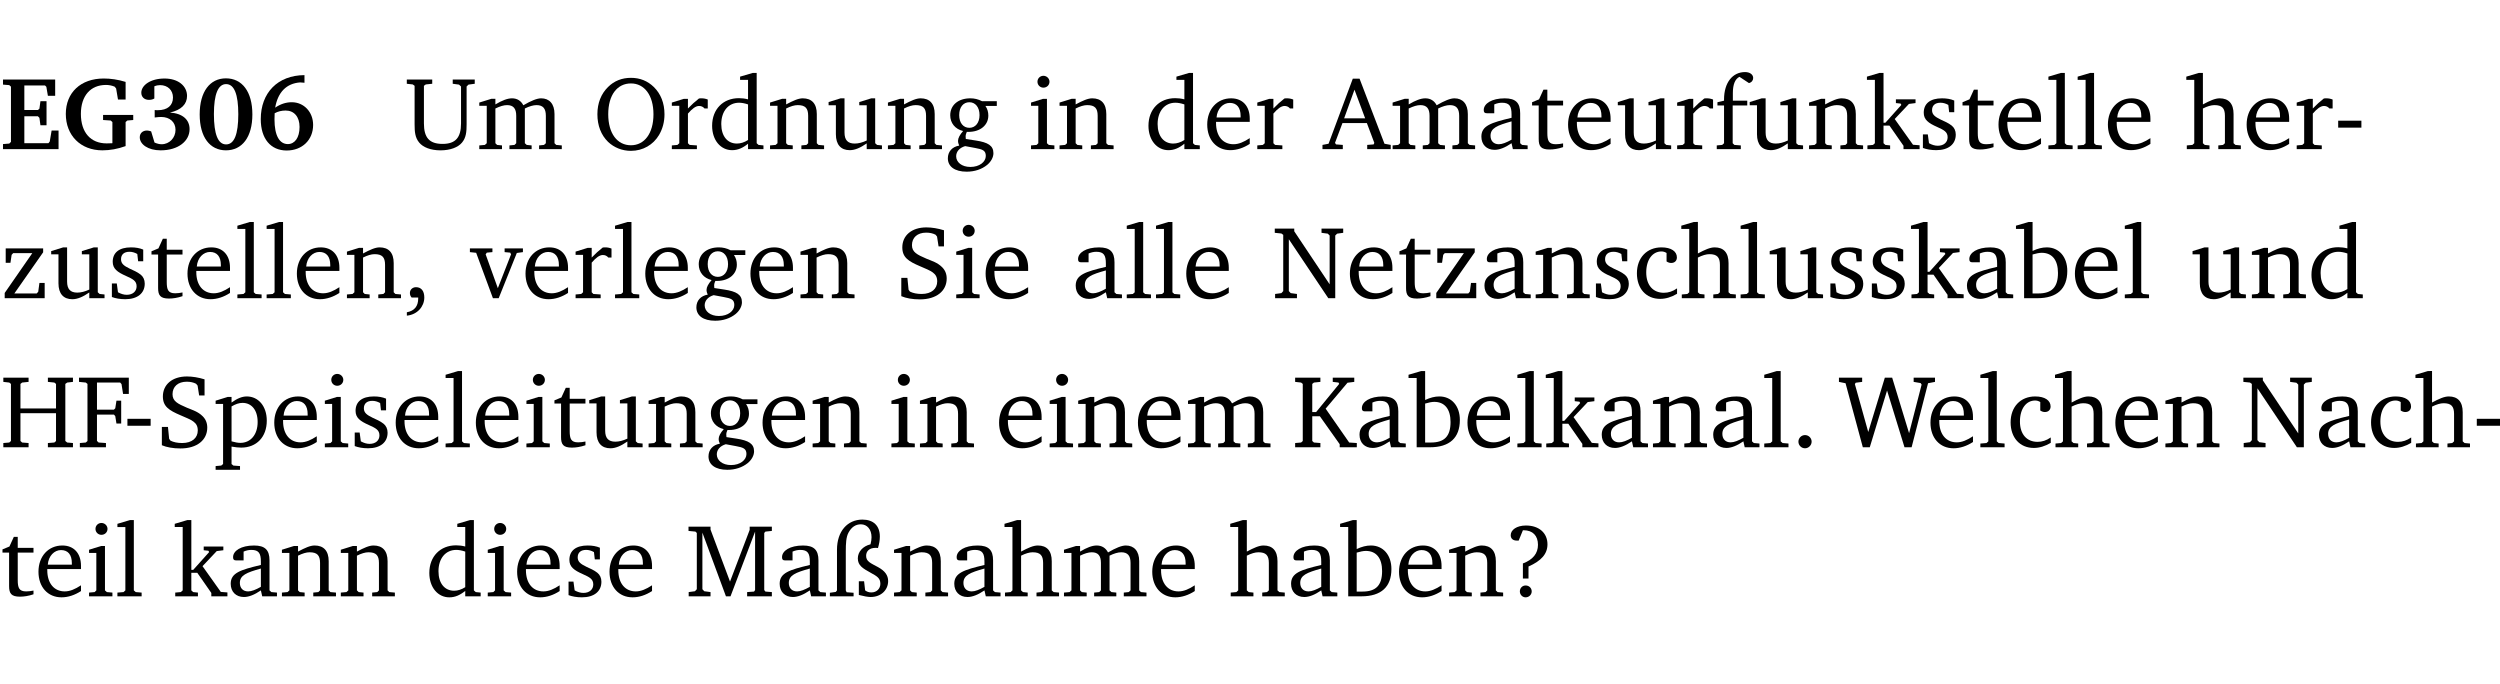 <?xml version="1.0" encoding="UTF-8" standalone="no"?>
<svg
   width="230.589pt"
   height="63.08pt"
   viewBox="0 0 230.589 63.08"
   version="1.2"
   id="svg511"
   sodipodi:docname="e2d9439784d1.pdf"
   xmlns:inkscape="http://www.inkscape.org/namespaces/inkscape"
   xmlns:sodipodi="http://sodipodi.sourceforge.net/DTD/sodipodi-0.dtd"
   xmlns:xlink="http://www.w3.org/1999/xlink"
   xmlns="http://www.w3.org/2000/svg"
   xmlns:svg="http://www.w3.org/2000/svg">
  <sodipodi:namedview
     id="namedview513"
     pagecolor="#ffffff"
     bordercolor="#000000"
     borderopacity="0.25"
     inkscape:showpageshadow="2"
     inkscape:pageopacity="0.0"
     inkscape:pagecheckerboard="0"
     inkscape:deskcolor="#d1d1d1"
     inkscape:document-units="pt" />
  <defs
     id="defs130">
    <g
       id="g128">
      <symbol
         overflow="visible"
         id="glyph0-0">
        <path
           style="stroke:none"
           d=""
           id="path2" />
      </symbol>
      <symbol
         overflow="visible"
         id="glyph0-1">
        <path
           style="stroke:none"
           d="m 0.281,0 h 5.125 V -1.719 H 4.766 l -0.172,1.016 -0.125,0.156 H 2.25 V -3.031 H 3.5 l 0.141,0.141 0.094,0.688 h 0.562 v -2.219 h -0.562 l -0.094,0.688 L 3.5,-3.609 H 2.25 V -5.875 h 1.906 l 0.125,0.125 0.141,0.828 H 5.094 v -1.5 h -4.812 v 0.469 l 0.578,0.047 0.156,0.141 v 5.094 l -0.156,0.156 -0.578,0.047 z m 0,0"
           id="path5" />
      </symbol>
      <symbol
         overflow="visible"
         id="glyph0-2">
        <path
           style="stroke:none"
           d="M 3.812,-3.156 V -2.688 L 4.516,-2.641 4.672,-2.5 v 1.953 c -0.25,0.016 -0.438,0.016 -0.531,0.016 -1.469,0 -2.375,-1 -2.375,-2.719 0,-1.672 0.891,-2.672 2.312,-2.672 0.266,0 0.531,0.047 0.797,0.156 L 5.016,-5.594 5.188,-4.578 h 0.703 v -1.625 C 5.188,-6.422 4.5,-6.516 3.875,-6.516 c -2.125,0 -3.5,1.297 -3.5,3.266 0,1.984 1.359,3.359 3.375,3.359 0.703,0 1.406,-0.125 2.141,-0.391 V -2.5 L 6.047,-2.641 6.594,-2.688 v -0.469 z m 0,0"
           id="path8" />
      </symbol>
      <symbol
         overflow="visible"
         id="glyph0-3">
        <path
           style="stroke:none"
           d="m 3.188,-3.375 c 1.047,-0.234 1.578,-0.781 1.578,-1.531 0,-0.922 -0.812,-1.609 -2.078,-1.609 -1.297,0 -2.141,0.625 -2.141,1.312 0,0.391 0.281,0.656 0.703,0.656 0.188,0 0.344,-0.031 0.5,-0.125 v -1.125 C 1.938,-5.875 2.125,-5.906 2.281,-5.906 c 0.703,0 1.188,0.469 1.188,1.141 0,0.734 -0.5,1.172 -1.406,1.172 -0.078,0 -0.172,0 -0.281,-0.016 v 0.688 C 2.047,-2.953 2.25,-2.969 2.375,-2.969 c 0.812,0 1.328,0.484 1.328,1.188 0,0.734 -0.562,1.328 -1.281,1.328 -0.188,0 -0.406,-0.047 -0.656,-0.156 l -0.312,-1.031 C 1.312,-1.688 1.188,-1.719 1.078,-1.719 c -0.406,0 -0.672,0.25 -0.672,0.625 0,0.641 0.75,1.203 1.922,1.203 C 3.984,0.109 5,-0.766 5,-1.844 5,-2.719 4.359,-3.297 3.188,-3.375 Z m 0,0"
           id="path11" />
      </symbol>
      <symbol
         overflow="visible"
         id="glyph0-4">
        <path
           style="stroke:none"
           d="m 2.797,-6.531 c -1.469,0 -2.422,1.219 -2.422,3.328 0,2.109 0.953,3.312 2.422,3.312 1.484,0 2.438,-1.203 2.438,-3.312 0,-2.109 -0.953,-3.328 -2.438,-3.328 z M 2.812,-6 c 0.75,0 1.125,0.938 1.125,2.781 0,1.859 -0.375,2.781 -1.125,2.781 -0.75,0 -1.125,-0.938 -1.125,-2.797 C 1.688,-5.078 2.078,-6 2.812,-6 Z m 0,0"
           id="path14" />
      </symbol>
      <symbol
         overflow="visible"
         id="glyph0-5">
        <path
           style="stroke:none"
           d="m 4.484,-6.828 c -2.469,0.016 -4.031,1.625 -4.031,4.062 0,1.812 0.922,2.891 2.391,2.891 1.422,0 2.438,-0.969 2.438,-2.359 0,-1.203 -0.859,-2.094 -1.969,-2.094 -0.547,0 -1.047,0.172 -1.531,0.5 0.25,-1.438 1.047,-2.234 2.297,-2.328 l 0.406,0.031 z m -2.75,3.516 c 0.312,-0.172 0.656,-0.25 1.016,-0.25 0.781,0 1.281,0.578 1.281,1.516 0,1 -0.453,1.578 -1.078,1.578 -0.766,0 -1.234,-0.766 -1.234,-2.281 0,-0.078 0,-0.281 0.016,-0.562 z m 0,0"
           id="path17" />
      </symbol>
      <symbol
         overflow="visible"
         id="glyph1-0">
        <path
           style="stroke:none"
           d=""
           id="path20" />
      </symbol>
      <symbol
         overflow="visible"
         id="glyph1-1">
        <path
           style="stroke:none"
           d="m 0.234,-6.422 v 0.391 l 0.547,0.062 0.172,0.125 v 3.547 c 0,0.703 0.047,1.234 0.422,1.688 0.359,0.438 1.062,0.719 1.969,0.719 0.906,0 1.625,-0.281 1.984,-0.719 C 5.703,-1.062 5.75,-1.594 5.75,-2.297 V -5.781 L 5.922,-5.953 6.5,-6.031 V -6.422 H 4.469 v 0.391 l 0.578,0.078 0.188,0.172 V -2.375 c 0,1.297 -0.5,1.891 -1.703,1.891 -1.234,0 -1.719,-0.594 -1.719,-1.891 v -3.469 l 0.172,-0.125 0.594,-0.062 v -0.391 z m 0,0"
           id="path23" />
      </symbol>
      <symbol
         overflow="visible"
         id="glyph1-2">
        <path
           style="stroke:none"
           d="M 4.344,-4.047 C 4.125,-4.469 3.766,-4.688 3.297,-4.688 c -0.406,0 -0.906,0.188 -1.531,0.562 v -0.516 h -0.375 L 0.281,-4.297 V -4 h 0.688 v 3.453 L 0.797,-0.391 0.281,-0.344 V 0 H 2.375 V -0.344 L 1.922,-0.391 1.766,-0.547 V -3.75 C 2.188,-3.953 2.531,-4.062 2.844,-4.062 c 0.578,0 0.844,0.312 0.844,0.984 v 2.531 L 3.531,-0.391 3.062,-0.344 V 0 H 5.109 V -0.344 L 4.656,-0.391 4.484,-0.547 V -3.75 c 0.406,-0.203 0.781,-0.312 1.078,-0.312 0.594,0 0.859,0.312 0.859,0.984 v 2.531 L 6.25,-0.391 5.797,-0.344 V 0 h 2.094 V -0.344 L 7.375,-0.391 7.219,-0.547 v -2.688 c 0,-0.953 -0.484,-1.453 -1.234,-1.453 -0.375,0 -0.922,0.219 -1.641,0.641 z m 0,0"
           id="path26" />
      </symbol>
      <symbol
         overflow="visible"
         id="glyph1-3">
        <path
           style="stroke:none"
           d="m 3.5,-6.578 c -0.828,0 -1.547,0.281 -2.109,0.844 C 0.75,-5.109 0.406,-4.25 0.406,-3.219 c 0,1.047 0.344,1.922 0.984,2.547 C 1.953,-0.141 2.688,0.156 3.5,0.156 c 1.109,0 2.062,-0.562 2.594,-1.469 0.328,-0.562 0.5,-1.188 0.5,-1.906 C 6.594,-4.25 6.25,-5.109 5.609,-5.734 5.031,-6.297 4.328,-6.578 3.5,-6.578 Z m 0,0.516 c 1.234,0 2.078,1.078 2.078,2.844 0,1.781 -0.844,2.859 -2.078,2.859 -1.25,0 -2.094,-1.078 -2.094,-2.859 C 1.406,-5.016 2.25,-6.062 3.5,-6.062 Z m 0,0"
           id="path29" />
      </symbol>
      <symbol
         overflow="visible"
         id="glyph1-4">
        <path
           style="stroke:none"
           d="m 0.281,0 h 2.312 V -0.344 L 1.922,-0.391 1.766,-0.547 V -3.281 c 0.391,-0.453 0.719,-0.703 1.031,-0.703 0.203,0 0.375,0.078 0.5,0.234 H 3.594 V -4.578 C 3.391,-4.656 3.219,-4.688 3.016,-4.688 c -0.078,0 -0.156,0 -0.234,0.016 C 2.438,-4.406 2.094,-4.094 1.766,-3.75 v -0.891 h -0.375 L 0.281,-4.297 V -4 h 0.688 v 3.453 L 0.797,-0.391 0.281,-0.344 Z m 0,0"
           id="path32" />
      </symbol>
      <symbol
         overflow="visible"
         id="glyph1-5">
        <path
           style="stroke:none"
           d="M 3.656,-6.391 V -4.594 C 3.359,-4.672 3.078,-4.703 2.812,-4.703 c -1.453,0 -2.469,1.016 -2.469,2.547 0,1.344 0.797,2.25 1.844,2.25 0.531,0 0.984,-0.203 1.469,-0.594 V 0 H 5.078 V -0.344 L 4.625,-0.391 4.453,-0.547 V -7.031 H 4.094 L 2.922,-6.688 v 0.297 z m 0,5.547 C 3.312,-0.625 2.969,-0.516 2.625,-0.516 c -0.859,0 -1.438,-0.672 -1.438,-1.797 0,-1.203 0.672,-1.969 1.641,-1.969 0.219,0 0.516,0.047 0.828,0.156 z m 0,0"
           id="path35" />
      </symbol>
      <symbol
         overflow="visible"
         id="glyph1-6">
        <path
           style="stroke:none"
           d="M 0.281,0 H 2.375 V -0.344 L 1.922,-0.391 1.766,-0.547 V -3.75 c 0.406,-0.203 0.766,-0.312 1.062,-0.312 0.703,0 0.969,0.281 0.969,0.984 v 2.531 l -0.156,0.156 -0.469,0.047 V 0 h 2.094 V -0.344 L 4.75,-0.391 4.594,-0.547 v -2.688 c 0,-0.969 -0.469,-1.453 -1.297,-1.453 -0.406,0 -0.891,0.219 -1.531,0.562 v -0.516 h -0.375 L 0.281,-4.297 V -4 h 0.688 v 3.453 L 0.797,-0.391 0.281,-0.344 Z m 0,0"
           id="path38" />
      </symbol>
      <symbol
         overflow="visible"
         id="glyph1-7">
        <path
           style="stroke:none"
           d="M 1.359,-4.688 0.25,-4.344 v 0.297 H 0.922 V -1.375 c 0,0.969 0.469,1.469 1.281,1.469 0.469,0 0.984,-0.219 1.562,-0.625 V 0 h 1.406 V -0.344 L 4.719,-0.391 4.547,-0.547 V -4.688 H 4.188 l -1.109,0.344 v 0.297 h 0.688 v 3.25 C 3.359,-0.609 3,-0.516 2.656,-0.516 c -0.641,0 -0.938,-0.328 -0.938,-1.016 V -4.688 Z m 0,0"
           id="path41" />
      </symbol>
      <symbol
         overflow="visible"
         id="glyph1-8">
        <path
           style="stroke:none"
           d="M 3.531,-4.422 C 3.172,-4.609 2.812,-4.688 2.453,-4.688 c -1.141,0 -1.859,0.641 -1.859,1.562 0,0.719 0.453,1.281 1.188,1.453 -0.312,0.359 -0.469,0.656 -0.469,0.906 0,0.156 0.047,0.297 0.109,0.438 C 0.766,-0.219 0.375,0.234 0.375,0.844 0.375,1.609 1.016,2.078 2.109,2.078 2.844,2.078 3.5,1.859 4,1.453 4.375,1.141 4.578,0.734 4.578,0.375 c 0,-0.703 -0.5,-1 -1.625,-1.172 L 2.031,-0.938 c 0,-0.109 -0.016,-0.188 -0.016,-0.234 0,-0.141 0.047,-0.297 0.109,-0.422 0.062,0 0.109,0 0.156,0 1.109,0 1.828,-0.641 1.828,-1.5 0,-0.328 -0.078,-0.609 -0.266,-0.891 h 1.047 v -0.438 z m -1.172,0.094 c 0.547,0 0.938,0.453 0.938,1.188 0,0.719 -0.391,1.172 -0.938,1.172 -0.562,0 -0.938,-0.453 -0.938,-1.172 0,-0.734 0.375,-1.188 0.938,-1.188 z M 1.969,-0.281 2.891,-0.109 C 3.562,0.016 3.875,0.109 3.875,0.625 c 0,0.547 -0.578,1.016 -1.422,1.016 -0.797,0 -1.312,-0.438 -1.312,-0.984 0,-0.422 0.297,-0.781 0.828,-0.938 z m 0,0"
           id="path44" />
      </symbol>
      <symbol
         overflow="visible"
         id="glyph1-9">
        <path
           style="stroke:none"
           d="m 1.469,-6.766 c -0.297,0 -0.547,0.234 -0.547,0.547 0,0.312 0.25,0.547 0.547,0.547 0.312,0 0.562,-0.234 0.562,-0.547 0,-0.297 -0.25,-0.547 -0.562,-0.547 z m -0.031,2.125 -1.109,0.344 V -4 H 1 v 3.453 L 0.844,-0.391 0.328,-0.344 V 0 h 2.156 V -0.344 L 1.969,-0.391 1.797,-0.547 v -4.094 z m 0,0"
           id="path47" />
      </symbol>
      <symbol
         overflow="visible"
         id="glyph1-10">
        <path
           style="stroke:none"
           d="m 4.281,-1.016 c -0.547,0.359 -1.016,0.562 -1.5,0.562 -0.969,0 -1.609,-0.734 -1.609,-1.953 0,-0.031 0,-0.078 0,-0.109 H 4.281 c 0,-0.109 0,-0.203 0,-0.297 0,-1.172 -0.672,-1.875 -1.719,-1.875 -1.281,0 -2.203,0.984 -2.203,2.422 0,1.406 0.859,2.359 2.125,2.359 0.609,0 1.219,-0.203 1.797,-0.578 z M 3.438,-2.922 H 1.219 c 0.062,-0.812 0.609,-1.344 1.219,-1.344 0.641,0 1,0.422 1,1.203 0,0.047 0,0.094 0,0.141 z m 0,0"
           id="path50" />
      </symbol>
      <symbol
         overflow="visible"
         id="glyph1-11">
        <path
           style="stroke:none"
           d="m 2.719,-6.5 -2.234,6 -0.562,0.109 V 0 h 1.875 v -0.391 l -0.625,-0.047 -0.094,-0.141 0.688,-1.828 h 2.25 l 0.688,1.828 -0.062,0.141 -0.594,0.047 V 0 H 6.219 V -0.391 L 5.641,-0.5 3.344,-6.5 Z M 2.875,-5.484 3.859,-2.844 h -1.938 z m 0,0"
           id="path53" />
      </symbol>
      <symbol
         overflow="visible"
         id="glyph1-12">
        <path
           style="stroke:none"
           d="M 3.188,-0.547 3.312,0 H 4.672 V -0.344 L 4.156,-0.391 3.984,-0.547 V -3.312 c 0,-0.969 -0.422,-1.375 -1.422,-1.375 -1.203,0 -1.938,0.484 -1.938,1.078 0,0.219 0.078,0.297 0.297,0.297 H 1.594 V -4.125 c 0.25,-0.109 0.484,-0.156 0.719,-0.156 0.688,0 0.875,0.328 0.875,1.078 v 0.312 C 1.281,-2.438 0.406,-2.156 0.406,-1.156 c 0,0.719 0.469,1.219 1.219,1.219 0.453,0 0.969,-0.203 1.562,-0.609 z m 0,-0.328 C 2.719,-0.609 2.328,-0.453 2.016,-0.453 1.531,-0.453 1.25,-0.766 1.25,-1.234 1.25,-1.938 1.844,-2.188 3.188,-2.562 Z m 0,0"
           id="path56" />
      </symbol>
      <symbol
         overflow="visible"
         id="glyph1-13">
        <path
           style="stroke:none"
           d="m 0.844,-4.031 v 3.094 c 0,0.672 0.203,0.969 1,0.969 0.359,0 0.797,-0.062 1.25,-0.219 v -0.344 c -0.219,0.047 -0.438,0.078 -0.672,0.078 -0.656,0 -0.781,-0.328 -0.781,-1.047 V -4.031 H 3.094 v -0.438 H 1.641 V -5.484 H 1.281 L 0.875,-4.594 0.234,-4.328 v 0.297 z m 0,0"
           id="path59" />
      </symbol>
      <symbol
         overflow="visible"
         id="glyph1-14">
        <path
           style="stroke:none"
           d="M 0.281,0 H 2.5 V -0.344 L 1.906,-0.391 1.75,-0.547 V -4.031 h 1.344 v -0.438 H 1.766 v -0.703 c 0,-0.797 0.203,-1.297 0.609,-1.5 L 3.25,-6.094 c 0.25,-0.062 0.391,-0.25 0.391,-0.469 0,-0.312 -0.297,-0.547 -0.75,-0.547 -1.125,0 -1.938,0.938 -1.938,2.531 0,0.031 0,0.062 0,0.109 L 0.344,-4.328 v 0.297 h 0.609 v 3.484 l -0.172,0.156 -0.5,0.047 z m 0,0"
           id="path62" />
      </symbol>
      <symbol
         overflow="visible"
         id="glyph1-15">
        <path
           style="stroke:none"
           d="m 0.234,0 h 2.094 v -0.344 l -0.438,-0.047 -0.172,-0.156 v -1.625 H 2.266 L 3.562,-0.312 V 0 H 5.047 V -0.359 L 4.438,-0.406 2.75,-2.781 4.062,-4.172 4.672,-4.25 v -0.344 h -1.812 V -4.25 l 0.438,0.047 0.062,0.125 -1.469,1.641 H 1.719 v -4.594 h -0.375 L 0.188,-6.688 v 0.297 h 0.734 v 5.844 L 0.75,-0.391 0.234,-0.344 Z m 0,0"
           id="path65" />
      </symbol>
      <symbol
         overflow="visible"
         id="glyph1-16">
        <path
           style="stroke:none"
           d="M 3.297,-4.484 C 2.969,-4.625 2.594,-4.688 2.172,-4.688 c -1.094,0 -1.688,0.484 -1.688,1.328 0,0.641 0.422,0.953 1.234,1.312 0.625,0.281 0.969,0.453 0.969,0.953 0,0.453 -0.344,0.781 -0.906,0.781 -0.266,0 -0.531,-0.078 -0.812,-0.234 l -0.109,-0.812 H 0.406 v 1.25 c 0.328,0.125 0.75,0.203 1.234,0.203 1.125,0 1.797,-0.547 1.797,-1.438 0,-0.359 -0.141,-0.641 -0.375,-0.828 -0.312,-0.25 -0.672,-0.391 -1,-0.547 C 1.516,-2.984 1.25,-3.188 1.25,-3.594 c 0,-0.438 0.281,-0.688 0.781,-0.688 0.234,0 0.469,0.062 0.719,0.203 l 0.078,0.672 h 0.469 z m 0,0"
           id="path68" />
      </symbol>
      <symbol
         overflow="visible"
         id="glyph1-17">
        <path
           style="stroke:none"
           d="M 0.266,0 H 2.5 V -0.344 L 1.953,-0.391 1.781,-0.547 V -7.031 H 1.422 l -1.156,0.344 v 0.297 H 1 v 5.844 l -0.172,0.156 -0.562,0.047 z m 0,0"
           id="path71" />
      </symbol>
      <symbol
         overflow="visible"
         id="glyph1-18">
        <path
           style="stroke:none"
           d="M 1.344,-7.031 0.188,-6.688 v 0.297 h 0.734 v 5.844 L 0.75,-0.391 0.234,-0.344 V 0 h 2.094 V -0.344 L 1.891,-0.391 1.719,-0.547 V -3.75 c 0.406,-0.203 0.766,-0.312 1.062,-0.312 0.703,0 0.969,0.281 0.969,0.984 v 2.531 l -0.172,0.156 -0.438,0.047 V 0 H 5.219 v -0.344 l -0.5,-0.047 -0.172,-0.156 v -2.688 c 0,-0.969 -0.453,-1.453 -1.281,-1.453 -0.422,0 -0.906,0.219 -1.547,0.562 v -2.906 z m 0,0"
           id="path74" />
      </symbol>
      <symbol
         overflow="visible"
         id="glyph1-19">
        <path
           style="stroke:none"
           d="m 0.453,-2.625 v 0.641 H 2.594 V -2.625 Z m 0,0"
           id="path77" />
      </symbol>
      <symbol
         overflow="visible"
         id="glyph1-20">
        <path
           style="stroke:none"
           d="M 0.438,0 H 4.125 V -1.406 H 3.641 L 3.531,-0.594 3.391,-0.438 h -2.062 l 2.656,-3.797 V -4.594 H 0.531 v 1.328 h 0.438 L 1.078,-4 1.219,-4.156 H 2.984 L 0.438,-0.484 Z m 0,0"
           id="path80" />
      </symbol>
      <symbol
         overflow="visible"
         id="glyph1-21">
        <path
           style="stroke:none"
           d="m 0.375,1.609 c 0.969,-0.094 1.609,-0.844 1.609,-1.672 0,-0.609 -0.281,-0.953 -0.766,-0.953 -0.312,0 -0.562,0.219 -0.562,0.531 0,0.172 0.047,0.297 0.156,0.422 h 0.609 c 0,0.031 0,0.078 0,0.094 0,0.703 -0.344,1.141 -1.047,1.266 z m 0,0"
           id="path83" />
      </symbol>
      <symbol
         overflow="visible"
         id="glyph1-22">
        <path
           style="stroke:none"
           d="M -0.047,-4.594 V -4.25 L 0.531,-4.188 2.078,0 h 0.531 L 4.281,-4.172 4.844,-4.25 V -4.594 H 3.156 V -4.25 l 0.516,0.047 0.078,0.156 -1.219,3.125 -1.125,-3.125 0.109,-0.156 L 2.031,-4.25 v -0.344 z m 0,0"
           id="path86" />
      </symbol>
      <symbol
         overflow="visible"
         id="glyph1-23">
        <path
           style="stroke:none"
           d="m 0.578,-0.188 c 0.438,0.188 1.031,0.297 1.719,0.297 1.531,0 2.469,-0.781 2.469,-1.922 0,-0.422 -0.141,-0.766 -0.422,-1.047 -0.438,-0.438 -0.953,-0.578 -1.438,-0.781 -0.875,-0.375 -1.344,-0.609 -1.344,-1.25 0,-0.703 0.5,-1.156 1.312,-1.156 0.328,0 0.609,0.062 0.859,0.188 L 3.875,-5.688 4.016,-4.781 h 0.5 V -6.266 C 3.953,-6.438 3.406,-6.531 2.891,-6.531 c -1.359,0 -2.219,0.75 -2.219,1.844 0,0.922 0.562,1.281 1.625,1.734 1.047,0.453 1.594,0.625 1.594,1.406 0,0.672 -0.516,1.156 -1.438,1.156 -0.438,0 -0.797,-0.078 -1.078,-0.219 L 1.25,-0.781 1.141,-1.875 h -0.562 z m 0,0"
           id="path89" />
      </symbol>
      <symbol
         overflow="visible"
         id="glyph1-24">
        <path
           style="stroke:none"
           d="M 0.281,0 H 2.297 V -0.391 L 1.719,-0.469 1.547,-0.656 V -5.438 L 5.188,0 H 5.828 V -5.781 L 6,-5.953 6.562,-6.031 v -0.391 h -2 V -6.031 L 5.141,-5.953 5.312,-5.781 v 4.5 L 2.047,-6.172 v -0.25 H 0.25 v 0.391 l 0.609,0.062 0.172,0.125 v 5.188 l -0.172,0.188 -0.578,0.078 z m 0,0"
           id="path92" />
      </symbol>
      <symbol
         overflow="visible"
         id="glyph1-25">
        <path
           style="stroke:none"
           d="m 4.062,-0.406 v -0.5 C 3.656,-0.625 3.266,-0.5 2.844,-0.5 c -0.984,0 -1.625,-0.688 -1.625,-1.875 0,-1.203 0.594,-1.938 1.406,-1.938 0.172,0 0.312,0.047 0.469,0.141 v 0.781 C 3.234,-3.297 3.375,-3.25 3.516,-3.25 c 0.328,0 0.531,-0.203 0.531,-0.516 C 4.047,-4.312 3.531,-4.688 2.625,-4.688 c -1.344,0 -2.266,0.953 -2.266,2.391 0,1.406 0.844,2.359 2.141,2.359 0.516,0 1.031,-0.156 1.562,-0.469 z m 0,0"
           id="path95" />
      </symbol>
      <symbol
         overflow="visible"
         id="glyph1-26">
        <path
           style="stroke:none"
           d="M 1.25,-7.031 0.078,-6.688 v 0.297 h 0.75 V 0 h 1.219 C 3.875,0 4.812,-0.875 4.812,-2.516 4.812,-3.812 4.047,-4.688 2.922,-4.688 c -0.422,0 -0.844,0.109 -1.312,0.328 V -7.031 Z M 1.609,-0.438 V -4.031 C 1.938,-4.125 2.219,-4.188 2.453,-4.188 c 0.953,0 1.5,0.656 1.5,1.859 0,1.312 -0.562,1.891 -1.812,1.891 -0.047,0 -0.234,0 -0.531,0 z m 0,0"
           id="path98" />
      </symbol>
      <symbol
         overflow="visible"
         id="glyph1-27">
        <path
           style="stroke:none"
           d="m 0.312,-6.422 v 0.391 l 0.547,0.062 0.156,0.125 v 5.266 L 0.859,-0.438 0.312,-0.391 V 0 H 2.641 V -0.391 L 2.047,-0.438 1.891,-0.578 v -2.562 h 3.281 v 2.562 L 5.016,-0.438 4.422,-0.391 V 0 h 2.312 V -0.391 L 6.203,-0.438 6.031,-0.578 V -5.844 l 0.172,-0.125 0.531,-0.062 v -0.391 h -2.312 v 0.391 l 0.594,0.062 0.156,0.125 v 2.266 H 1.891 V -5.844 l 0.156,-0.125 0.594,-0.062 v -0.391 z m 0,0"
           id="path101" />
      </symbol>
      <symbol
         overflow="visible"
         id="glyph1-28">
        <path
           style="stroke:none"
           d="M 0.312,0 H 2.719 V -0.391 L 2.047,-0.438 1.891,-0.578 v -2.438 h 1.562 L 3.578,-2.875 3.688,-2.188 H 4.125 V -4.297 H 3.688 l -0.109,0.703 -0.125,0.125 h -1.562 v -2.5 H 4.031 l 0.125,0.141 0.141,0.906 h 0.531 v -1.5 h -4.594 v 0.391 l 0.625,0.062 0.156,0.125 v 5.266 L 0.859,-0.438 0.312,-0.391 Z m 0,0"
           id="path104" />
      </symbol>
      <symbol
         overflow="visible"
         id="glyph1-29">
        <path
           style="stroke:none"
           d="m 0.219,2.078 h 2.25 V 1.734 L 1.859,1.688 1.688,1.547 V -0.062 C 2.047,0 2.344,0.031 2.578,0.031 4,0.031 4.938,-0.953 4.938,-2.453 4.938,-3.797 4.156,-4.688 3.094,-4.688 2.656,-4.688 2.203,-4.5 1.688,-4.125 V -4.641 H 1.328 L 0.219,-4.297 V -4 h 0.688 V 1.547 L 0.734,1.688 0.219,1.734 Z m 1.469,-2.625 v -3.219 c 0.375,-0.219 0.688,-0.328 1.016,-0.328 0.828,0 1.391,0.656 1.391,1.766 0,1.172 -0.656,1.922 -1.594,1.922 -0.219,0 -0.484,-0.047 -0.812,-0.141 z m 0,0"
           id="path107" />
      </symbol>
      <symbol
         overflow="visible"
         id="glyph1-30">
        <path
           style="stroke:none"
           d="M 0.312,0 H 2.641 V -0.391 L 2.047,-0.438 1.891,-0.578 v -2.281 H 2.594 L 4.422,-0.281 V 0 H 6 V -0.391 L 5.297,-0.438 3.125,-3.562 5.141,-5.953 5.766,-6.031 V -6.422 H 3.781 v 0.391 l 0.531,0.062 0.062,0.125 L 2.25,-3.25 H 1.891 v -2.594 l 0.156,-0.125 0.594,-0.062 V -6.422 H 0.312 v 0.391 l 0.547,0.062 0.156,0.125 v 5.266 L 0.859,-0.438 0.312,-0.391 Z m 0,0"
           id="path110" />
      </symbol>
      <symbol
         overflow="visible"
         id="glyph1-31">
        <path
           style="stroke:none"
           d="M 1.328,-1.125 C 1,-1.125 0.719,-0.859 0.719,-0.516 0.719,-0.172 1,0.094 1.328,0.094 1.656,0.094 1.938,-0.188 1.938,-0.516 1.938,-0.859 1.656,-1.125 1.328,-1.125 Z m 0,0"
           id="path113" />
      </symbol>
      <symbol
         overflow="visible"
         id="glyph1-32">
        <path
           style="stroke:none"
           d="M 2.203,0 H 2.844 L 4.438,-5.234 6.047,0 h 0.656 l 1.516,-5.906 0.641,-0.125 v -0.391 h -1.969 v 0.391 l 0.641,0.109 0.094,0.141 -1.156,4.484 -1.562,-5.125 H 4.234 l -1.531,5.016 -1.234,-4.422 0.078,-0.125 0.594,-0.078 V -6.422 H 0 v 0.391 l 0.609,0.125 z m 0,0"
           id="path116" />
      </symbol>
      <symbol
         overflow="visible"
         id="glyph1-33">
        <path
           style="stroke:none"
           d="M 0.297,0 H 2.312 V -0.391 L 1.734,-0.469 1.562,-0.656 V -5.875 L 3.734,0 H 4.156 l 2.266,-5.969 v 5.391 L 6.328,-0.438 5.688,-0.391 V 0 H 7.969 V -0.391 L 7.375,-0.438 7.266,-0.578 V -5.844 L 7.375,-5.969 7.969,-6.031 V -6.422 H 5.922 V -6.125 L 4.109,-1.359 2.312,-6.156 V -6.422 H 0.281 v 0.391 l 0.641,0.062 0.125,0.125 v 5.188 L 0.875,-0.469 0.297,-0.391 Z m 0,0"
           id="path119" />
      </symbol>
      <symbol
         overflow="visible"
         id="glyph1-34">
        <path
           style="stroke:none"
           d="m 4.625,-4.453 c 0.109,-0.375 0.172,-0.719 0.172,-1.062 0,-1 -0.594,-1.562 -1.609,-1.562 -1.375,0 -2.344,1.078 -2.344,2.781 v 3.75 L 0.734,-0.406 0.188,-0.328 V 0 H 2.375 V -0.328 L 1.734,-0.375 1.656,-0.547 V -4.125 c 0,-0.766 0.031,-1.344 0.25,-1.75 0.281,-0.516 0.656,-0.766 1.141,-0.766 0.578,0 0.984,0.469 0.984,1.188 0,0.188 -0.031,0.406 -0.094,0.656 C 3.219,-4.625 2.766,-4.094 2.766,-3.5 c 0,0.656 0.453,0.922 1.188,1.328 0.562,0.312 0.891,0.484 0.891,1.016 0,0.438 -0.328,0.797 -0.828,0.797 -0.234,0 -0.406,-0.062 -0.578,-0.188 L 3.344,-1.391 H 2.859 V -0.125 C 3.344,0 3.703,0.062 3.953,0.062 c 0.969,0 1.609,-0.656 1.609,-1.469 0,-0.531 -0.297,-0.938 -0.922,-1.281 -0.688,-0.375 -1.109,-0.516 -1.109,-1.047 0,-0.438 0.312,-0.734 0.859,-0.734 0.062,0 0.141,0 0.234,0.016 z m 0,0"
           id="path122" />
      </symbol>
      <symbol
         overflow="visible"
         id="glyph1-35">
        <path
           style="stroke:none"
           d="m 2.172,-2.75 c 1.172,-0.516 1.75,-1.156 1.75,-2.047 0,-1.031 -0.766,-1.734 -1.984,-1.734 -0.859,0 -1.406,0.406 -1.406,0.891 0,0.312 0.203,0.5 0.562,0.5 0.062,0 0.125,0 0.172,0 L 1.656,-6.094 c 0.031,0 0.031,0 0.062,0 0.844,0 1.328,0.5 1.328,1.344 0,0.797 -0.469,1.375 -1.391,1.719 v 1.391 H 2.172 Z M 1.906,-1 C 1.609,-1 1.375,-0.766 1.375,-0.453 c 0,0.297 0.234,0.547 0.531,0.547 0.312,0 0.562,-0.25 0.562,-0.547 C 2.469,-0.766 2.219,-1 1.906,-1 Z m 0,0"
           id="path125" />
      </symbol>
    </g>
  </defs>
  <g
     id="surface1"
     transform="translate(-46.777,-104.995)">
    <path
       style="fill:none;stroke:#000000;stroke-width:0.01;stroke-linecap:butt;stroke-linejoin:miter;stroke-miterlimit:10;stroke-opacity:0.01"
       d="M 3.4375e-4,-0.001 H 218.27"
       transform="matrix(1,0,0,-1,46.777,104.999)"
       id="path132" />
    <g
       style="fill:#000000;fill-opacity:1"
       id="g144">
      <use
         xlink:href="#glyph0-1"
         x="46.772"
         y="118.752"
         id="use134" />
      <use
         xlink:href="#glyph0-2"
         x="52.472"
         y="118.752"
         id="use136" />
      <use
         xlink:href="#glyph0-3"
         x="59.263"
         y="118.752"
         id="use138" />
      <use
         xlink:href="#glyph0-4"
         x="64.82"
         y="118.752"
         id="use140" />
      <use
         xlink:href="#glyph0-5"
         x="70.376"
         y="118.752"
         id="use142" />
    </g>
    <g
       style="fill:#000000;fill-opacity:1"
       id="g150">
      <use
         xlink:href="#glyph1-1"
         x="84.065"
         y="118.752"
         id="use146" />
      <use
         xlink:href="#glyph1-2"
         x="90.703"
         y="118.752"
         id="use148" />
    </g>
    <g
       style="fill:#000000;fill-opacity:1"
       id="g166">
      <use
         xlink:href="#glyph1-3"
         x="101.472"
         y="118.752"
         id="use152" />
      <use
         xlink:href="#glyph1-4"
         x="108.463"
         y="118.752"
         id="use154" />
      <use
         xlink:href="#glyph1-5"
         x="112.117"
         y="118.752"
         id="use156" />
      <use
         xlink:href="#glyph1-6"
         x="117.521"
         y="118.752"
         id="use158" />
      <use
         xlink:href="#glyph1-7"
         x="122.953"
         y="118.752"
         id="use160" />
      <use
         xlink:href="#glyph1-6"
         x="128.395"
         y="118.752"
         id="use162" />
      <use
         xlink:href="#glyph1-8"
         x="133.828"
         y="118.752"
         id="use164" />
    </g>
    <g
       style="fill:#000000;fill-opacity:1"
       id="g172">
      <use
         xlink:href="#glyph1-9"
         x="141.546"
         y="118.752"
         id="use168" />
      <use
         xlink:href="#glyph1-6"
         x="144.224"
         y="118.752"
         id="use170" />
    </g>
    <g
       style="fill:#000000;fill-opacity:1"
       id="g180">
      <use
         xlink:href="#glyph1-5"
         x="152.363"
         y="118.752"
         id="use174" />
      <use
         xlink:href="#glyph1-10"
         x="157.767"
         y="118.752"
         id="use176" />
      <use
         xlink:href="#glyph1-4"
         x="162.463"
         y="118.752"
         id="use178" />
    </g>
    <g
       style="fill:#000000;fill-opacity:1"
       id="g216">
      <use
         xlink:href="#glyph1-11"
         x="168.833"
         y="118.752"
         id="use182" />
      <use
         xlink:href="#glyph1-2"
         x="174.944"
         y="118.752"
         id="use184" />
      <use
         xlink:href="#glyph1-12"
         x="183.007"
         y="118.752"
         id="use186" />
      <use
         xlink:href="#glyph1-13"
         x="187.856"
         y="118.752"
         id="use188" />
      <use
         xlink:href="#glyph1-10"
         x="191.05"
         y="118.752"
         id="use190" />
      <use
         xlink:href="#glyph1-7"
         x="195.746"
         y="118.752"
         id="use192" />
      <use
         xlink:href="#glyph1-4"
         x="201.188"
         y="118.752"
         id="use194" />
      <use
         xlink:href="#glyph1-14"
         x="204.842"
         y="118.752"
         id="use196" />
      <use
         xlink:href="#glyph1-7"
         x="207.912"
         y="118.752"
         id="use198" />
      <use
         xlink:href="#glyph1-6"
         x="213.354"
         y="118.752"
         id="use200" />
      <use
         xlink:href="#glyph1-15"
         x="218.786"
         y="118.752"
         id="use202" />
      <use
         xlink:href="#glyph1-16"
         x="223.731"
         y="118.752"
         id="use204" />
      <use
         xlink:href="#glyph1-13"
         x="227.557"
         y="118.752"
         id="use206" />
      <use
         xlink:href="#glyph1-10"
         x="230.751"
         y="118.752"
         id="use208" />
      <use
         xlink:href="#glyph1-17"
         x="235.447"
         y="118.752"
         id="use210" />
      <use
         xlink:href="#glyph1-17"
         x="238.144"
         y="118.752"
         id="use212" />
      <use
         xlink:href="#glyph1-10"
         x="240.841"
         y="118.752"
         id="use214" />
    </g>
    <g
       style="fill:#000000;fill-opacity:1"
       id="g226">
      <use
         xlink:href="#glyph1-18"
         x="248.244"
         y="118.752"
         id="use218" />
      <use
         xlink:href="#glyph1-10"
         x="253.638"
         y="118.752"
         id="use220" />
      <use
         xlink:href="#glyph1-4"
         x="258.334"
         y="118.752"
         id="use222" />
      <use
         xlink:href="#glyph1-19"
         x="261.988"
         y="118.752"
         id="use224" />
    </g>
    <g
       style="fill:#000000;fill-opacity:1"
       id="g248">
      <use
         xlink:href="#glyph1-20"
         x="46.772"
         y="132.5"
         id="use228" />
      <use
         xlink:href="#glyph1-7"
         x="51.248"
         y="132.5"
         id="use230" />
      <use
         xlink:href="#glyph1-16"
         x="56.69"
         y="132.5"
         id="use232" />
      <use
         xlink:href="#glyph1-13"
         x="60.516"
         y="132.5"
         id="use234" />
      <use
         xlink:href="#glyph1-10"
         x="63.71"
         y="132.5"
         id="use236" />
      <use
         xlink:href="#glyph1-17"
         x="68.406"
         y="132.5"
         id="use238" />
      <use
         xlink:href="#glyph1-17"
         x="71.103"
         y="132.5"
         id="use240" />
      <use
         xlink:href="#glyph1-10"
         x="73.8"
         y="132.5"
         id="use242" />
      <use
         xlink:href="#glyph1-6"
         x="78.496"
         y="132.5"
         id="use244" />
      <use
         xlink:href="#glyph1-21"
         x="83.929"
         y="132.5"
         id="use246" />
    </g>
    <g
       style="fill:#000000;fill-opacity:1"
       id="g266">
      <use
         xlink:href="#glyph1-22"
         x="90.165"
         y="132.5"
         id="use250" />
      <use
         xlink:href="#glyph1-10"
         x="94.889"
         y="132.5"
         id="use252" />
      <use
         xlink:href="#glyph1-4"
         x="99.586"
         y="132.5"
         id="use254" />
      <use
         xlink:href="#glyph1-17"
         x="103.239"
         y="132.5"
         id="use256" />
      <use
         xlink:href="#glyph1-10"
         x="105.936"
         y="132.5"
         id="use258" />
      <use
         xlink:href="#glyph1-8"
         x="110.632"
         y="132.5"
         id="use260" />
      <use
         xlink:href="#glyph1-10"
         x="115.634"
         y="132.5"
         id="use262" />
      <use
         xlink:href="#glyph1-6"
         x="120.33"
         y="132.5"
         id="use264" />
    </g>
    <g
       style="fill:#000000;fill-opacity:1"
       id="g274">
      <use
         xlink:href="#glyph1-23"
         x="129.33"
         y="132.5"
         id="use268" />
      <use
         xlink:href="#glyph1-9"
         x="134.648"
         y="132.5"
         id="use270" />
      <use
         xlink:href="#glyph1-10"
         x="137.326"
         y="132.5"
         id="use272" />
    </g>
    <g
       style="fill:#000000;fill-opacity:1"
       id="g284">
      <use
         xlink:href="#glyph1-12"
         x="145.589"
         y="132.5"
         id="use276" />
      <use
         xlink:href="#glyph1-17"
         x="150.438"
         y="132.5"
         id="use278" />
      <use
         xlink:href="#glyph1-17"
         x="153.135"
         y="132.5"
         id="use280" />
      <use
         xlink:href="#glyph1-10"
         x="155.833"
         y="132.5"
         id="use282" />
    </g>
    <g
       style="fill:#000000;fill-opacity:1"
       id="g322">
      <use
         xlink:href="#glyph1-24"
         x="164.106"
         y="132.5"
         id="use286" />
      <use
         xlink:href="#glyph1-10"
         x="170.925"
         y="132.5"
         id="use288" />
      <use
         xlink:href="#glyph1-13"
         x="175.621"
         y="132.5"
         id="use290" />
      <use
         xlink:href="#glyph1-20"
         x="178.815"
         y="132.5"
         id="use292" />
      <use
         xlink:href="#glyph1-12"
         x="183.291"
         y="132.5"
         id="use294" />
      <use
         xlink:href="#glyph1-6"
         x="188.14"
         y="132.5"
         id="use296" />
      <use
         xlink:href="#glyph1-16"
         x="193.573"
         y="132.5"
         id="use298" />
      <use
         xlink:href="#glyph1-25"
         x="197.399"
         y="132.5"
         id="use300" />
      <use
         xlink:href="#glyph1-18"
         x="201.664"
         y="132.5"
         id="use302" />
      <use
         xlink:href="#glyph1-17"
         x="207.058"
         y="132.5"
         id="use304" />
      <use
         xlink:href="#glyph1-7"
         x="209.756"
         y="132.5"
         id="use306" />
      <use
         xlink:href="#glyph1-16"
         x="215.198"
         y="132.5"
         id="use308" />
      <use
         xlink:href="#glyph1-16"
         x="219.023"
         y="132.5"
         id="use310" />
      <use
         xlink:href="#glyph1-15"
         x="222.849"
         y="132.5"
         id="use312" />
      <use
         xlink:href="#glyph1-12"
         x="227.794"
         y="132.5"
         id="use314" />
      <use
         xlink:href="#glyph1-26"
         x="232.643"
         y="132.5"
         id="use316" />
      <use
         xlink:href="#glyph1-10"
         x="237.798"
         y="132.5"
         id="use318" />
      <use
         xlink:href="#glyph1-17"
         x="242.494"
         y="132.5"
         id="use320" />
    </g>
    <g
       style="fill:#000000;fill-opacity:1"
       id="g330">
      <use
         xlink:href="#glyph1-7"
         x="248.758"
         y="132.5"
         id="use324" />
      <use
         xlink:href="#glyph1-6"
         x="254.2"
         y="132.5"
         id="use326" />
      <use
         xlink:href="#glyph1-5"
         x="259.633"
         y="132.5"
         id="use328" />
    </g>
    <g
       style="fill:#000000;fill-opacity:1"
       id="g336">
      <use
         xlink:href="#glyph1-27"
         x="46.772"
         y="146.249"
         id="use332" />
      <use
         xlink:href="#glyph1-28"
         x="53.83"
         y="146.249"
         id="use334" />
    </g>
    <g
       style="fill:#000000;fill-opacity:1"
       id="g370">
      <use
         xlink:href="#glyph1-19"
         x="58.077"
         y="146.249"
         id="use338" />
      <use
         xlink:href="#glyph1-23"
         x="61.128"
         y="146.249"
         id="use340" />
      <use
         xlink:href="#glyph1-29"
         x="66.446"
         y="146.249"
         id="use342" />
      <use
         xlink:href="#glyph1-10"
         x="71.715"
         y="146.249"
         id="use344" />
      <use
         xlink:href="#glyph1-9"
         x="76.411"
         y="146.249"
         id="use346" />
      <use
         xlink:href="#glyph1-16"
         x="79.089"
         y="146.249"
         id="use348" />
      <use
         xlink:href="#glyph1-10"
         x="82.915"
         y="146.249"
         id="use350" />
      <use
         xlink:href="#glyph1-17"
         x="87.611"
         y="146.249"
         id="use352" />
      <use
         xlink:href="#glyph1-10"
         x="90.308"
         y="146.249"
         id="use354" />
      <use
         xlink:href="#glyph1-9"
         x="95.004"
         y="146.249"
         id="use356" />
      <use
         xlink:href="#glyph1-13"
         x="97.682"
         y="146.249"
         id="use358" />
      <use
         xlink:href="#glyph1-7"
         x="100.877"
         y="146.249"
         id="use360" />
      <use
         xlink:href="#glyph1-6"
         x="106.319"
         y="146.249"
         id="use362" />
      <use
         xlink:href="#glyph1-8"
         x="111.751"
         y="146.249"
         id="use364" />
      <use
         xlink:href="#glyph1-10"
         x="116.753"
         y="146.249"
         id="use366" />
      <use
         xlink:href="#glyph1-6"
         x="121.449"
         y="146.249"
         id="use368" />
    </g>
    <g
       style="fill:#000000;fill-opacity:1"
       id="g376">
      <use
         xlink:href="#glyph1-9"
         x="128.67"
         y="146.249"
         id="use372" />
      <use
         xlink:href="#glyph1-6"
         x="131.348"
         y="146.249"
         id="use374" />
    </g>
    <g
       style="fill:#000000;fill-opacity:1"
       id="g388">
      <use
         xlink:href="#glyph1-10"
         x="138.569"
         y="146.249"
         id="use378" />
      <use
         xlink:href="#glyph1-9"
         x="143.265"
         y="146.249"
         id="use380" />
      <use
         xlink:href="#glyph1-6"
         x="145.943"
         y="146.249"
         id="use382" />
      <use
         xlink:href="#glyph1-10"
         x="151.376"
         y="146.249"
         id="use384" />
      <use
         xlink:href="#glyph1-2"
         x="156.072"
         y="146.249"
         id="use386" />
    </g>
    <g
       style="fill:#000000;fill-opacity:1"
       id="g412">
      <use
         xlink:href="#glyph1-30"
         x="165.923"
         y="146.249"
         id="use390" />
      <use
         xlink:href="#glyph1-12"
         x="171.767"
         y="146.249"
         id="use392" />
      <use
         xlink:href="#glyph1-26"
         x="176.616"
         y="146.249"
         id="use394" />
      <use
         xlink:href="#glyph1-10"
         x="181.771"
         y="146.249"
         id="use396" />
      <use
         xlink:href="#glyph1-17"
         x="186.467"
         y="146.249"
         id="use398" />
      <use
         xlink:href="#glyph1-15"
         x="189.164"
         y="146.249"
         id="use400" />
      <use
         xlink:href="#glyph1-12"
         x="194.109"
         y="146.249"
         id="use402" />
      <use
         xlink:href="#glyph1-6"
         x="198.958"
         y="146.249"
         id="use404" />
      <use
         xlink:href="#glyph1-12"
         x="204.39"
         y="146.249"
         id="use406" />
      <use
         xlink:href="#glyph1-17"
         x="209.239"
         y="146.249"
         id="use408" />
      <use
         xlink:href="#glyph1-31"
         x="211.936"
         y="146.249"
         id="use410" />
    </g>
    <g
       style="fill:#000000;fill-opacity:1"
       id="g416">
      <use
         xlink:href="#glyph1-32"
         x="216.393"
         y="146.249"
         id="use414" />
    </g>
    <g
       style="fill:#000000;fill-opacity:1"
       id="g430">
      <use
         xlink:href="#glyph1-10"
         x="224.475"
         y="146.249"
         id="use418" />
      <use
         xlink:href="#glyph1-17"
         x="229.171"
         y="146.249"
         id="use420" />
      <use
         xlink:href="#glyph1-25"
         x="231.868"
         y="146.249"
         id="use422" />
      <use
         xlink:href="#glyph1-18"
         x="236.134"
         y="146.249"
         id="use424" />
      <use
         xlink:href="#glyph1-10"
         x="241.528"
         y="146.249"
         id="use426" />
      <use
         xlink:href="#glyph1-6"
         x="246.224"
         y="146.249"
         id="use428" />
    </g>
    <g
       style="fill:#000000;fill-opacity:1"
       id="g442">
      <use
         xlink:href="#glyph1-24"
         x="253.445"
         y="146.249"
         id="use432" />
      <use
         xlink:href="#glyph1-12"
         x="260.264"
         y="146.249"
         id="use434" />
      <use
         xlink:href="#glyph1-25"
         x="265.113"
         y="146.249"
         id="use436" />
      <use
         xlink:href="#glyph1-18"
         x="269.379"
         y="146.249"
         id="use438" />
      <use
         xlink:href="#glyph1-19"
         x="274.773"
         y="146.249"
         id="use440" />
    </g>
    <g
       style="fill:#000000;fill-opacity:1"
       id="g452">
      <use
         xlink:href="#glyph1-13"
         x="46.772"
         y="159.997"
         id="use444" />
      <use
         xlink:href="#glyph1-10"
         x="49.966"
         y="159.997"
         id="use446" />
      <use
         xlink:href="#glyph1-9"
         x="54.662"
         y="159.997"
         id="use448" />
      <use
         xlink:href="#glyph1-17"
         x="57.34"
         y="159.997"
         id="use450" />
    </g>
    <g
       style="fill:#000000;fill-opacity:1"
       id="g462">
      <use
         xlink:href="#glyph1-15"
         x="62.706"
         y="159.997"
         id="use454" />
      <use
         xlink:href="#glyph1-12"
         x="67.651"
         y="159.997"
         id="use456" />
      <use
         xlink:href="#glyph1-6"
         x="72.5"
         y="159.997"
         id="use458" />
      <use
         xlink:href="#glyph1-6"
         x="77.932"
         y="159.997"
         id="use460" />
    </g>
    <g
       style="fill:#000000;fill-opacity:1"
       id="g474">
      <use
         xlink:href="#glyph1-5"
         x="86.033"
         y="159.997"
         id="use464" />
      <use
         xlink:href="#glyph1-9"
         x="91.437"
         y="159.997"
         id="use466" />
      <use
         xlink:href="#glyph1-10"
         x="94.115"
         y="159.997"
         id="use468" />
      <use
         xlink:href="#glyph1-16"
         x="98.811"
         y="159.997"
         id="use470" />
      <use
         xlink:href="#glyph1-10"
         x="102.636"
         y="159.997"
         id="use472" />
    </g>
    <g
       style="fill:#000000;fill-opacity:1"
       id="g492">
      <use
         xlink:href="#glyph1-33"
         x="110.001"
         y="159.997"
         id="use476" />
      <use
         xlink:href="#glyph1-12"
         x="118.284"
         y="159.997"
         id="use478" />
      <use
         xlink:href="#glyph1-34"
         x="123.133"
         y="159.997"
         id="use480" />
      <use
         xlink:href="#glyph1-6"
         x="128.957"
         y="159.997"
         id="use482" />
      <use
         xlink:href="#glyph1-12"
         x="134.39"
         y="159.997"
         id="use484" />
      <use
         xlink:href="#glyph1-18"
         x="139.239"
         y="159.997"
         id="use486" />
      <use
         xlink:href="#glyph1-2"
         x="144.633"
         y="159.997"
         id="use488" />
      <use
         xlink:href="#glyph1-10"
         x="152.696"
         y="159.997"
         id="use490" />
    </g>
    <g
       style="fill:#000000;fill-opacity:1"
       id="g506">
      <use
         xlink:href="#glyph1-18"
         x="160.06"
         y="159.997"
         id="use494" />
      <use
         xlink:href="#glyph1-12"
         x="165.454"
         y="159.997"
         id="use496" />
      <use
         xlink:href="#glyph1-26"
         x="170.303"
         y="159.997"
         id="use498" />
      <use
         xlink:href="#glyph1-10"
         x="175.458"
         y="159.997"
         id="use500" />
      <use
         xlink:href="#glyph1-6"
         x="180.154"
         y="159.997"
         id="use502" />
      <use
         xlink:href="#glyph1-35"
         x="185.587"
         y="159.997"
         id="use504" />
    </g>
    <path
       style="fill:none;stroke:#000000;stroke-width:0.01;stroke-linecap:butt;stroke-linejoin:miter;stroke-miterlimit:10;stroke-opacity:0.01"
       d="M 3.4375e-4,6.875e-4 H 218.27"
       transform="matrix(1,0,0,-1,46.777,168.071)"
       id="path508" />
  </g>
</svg>
